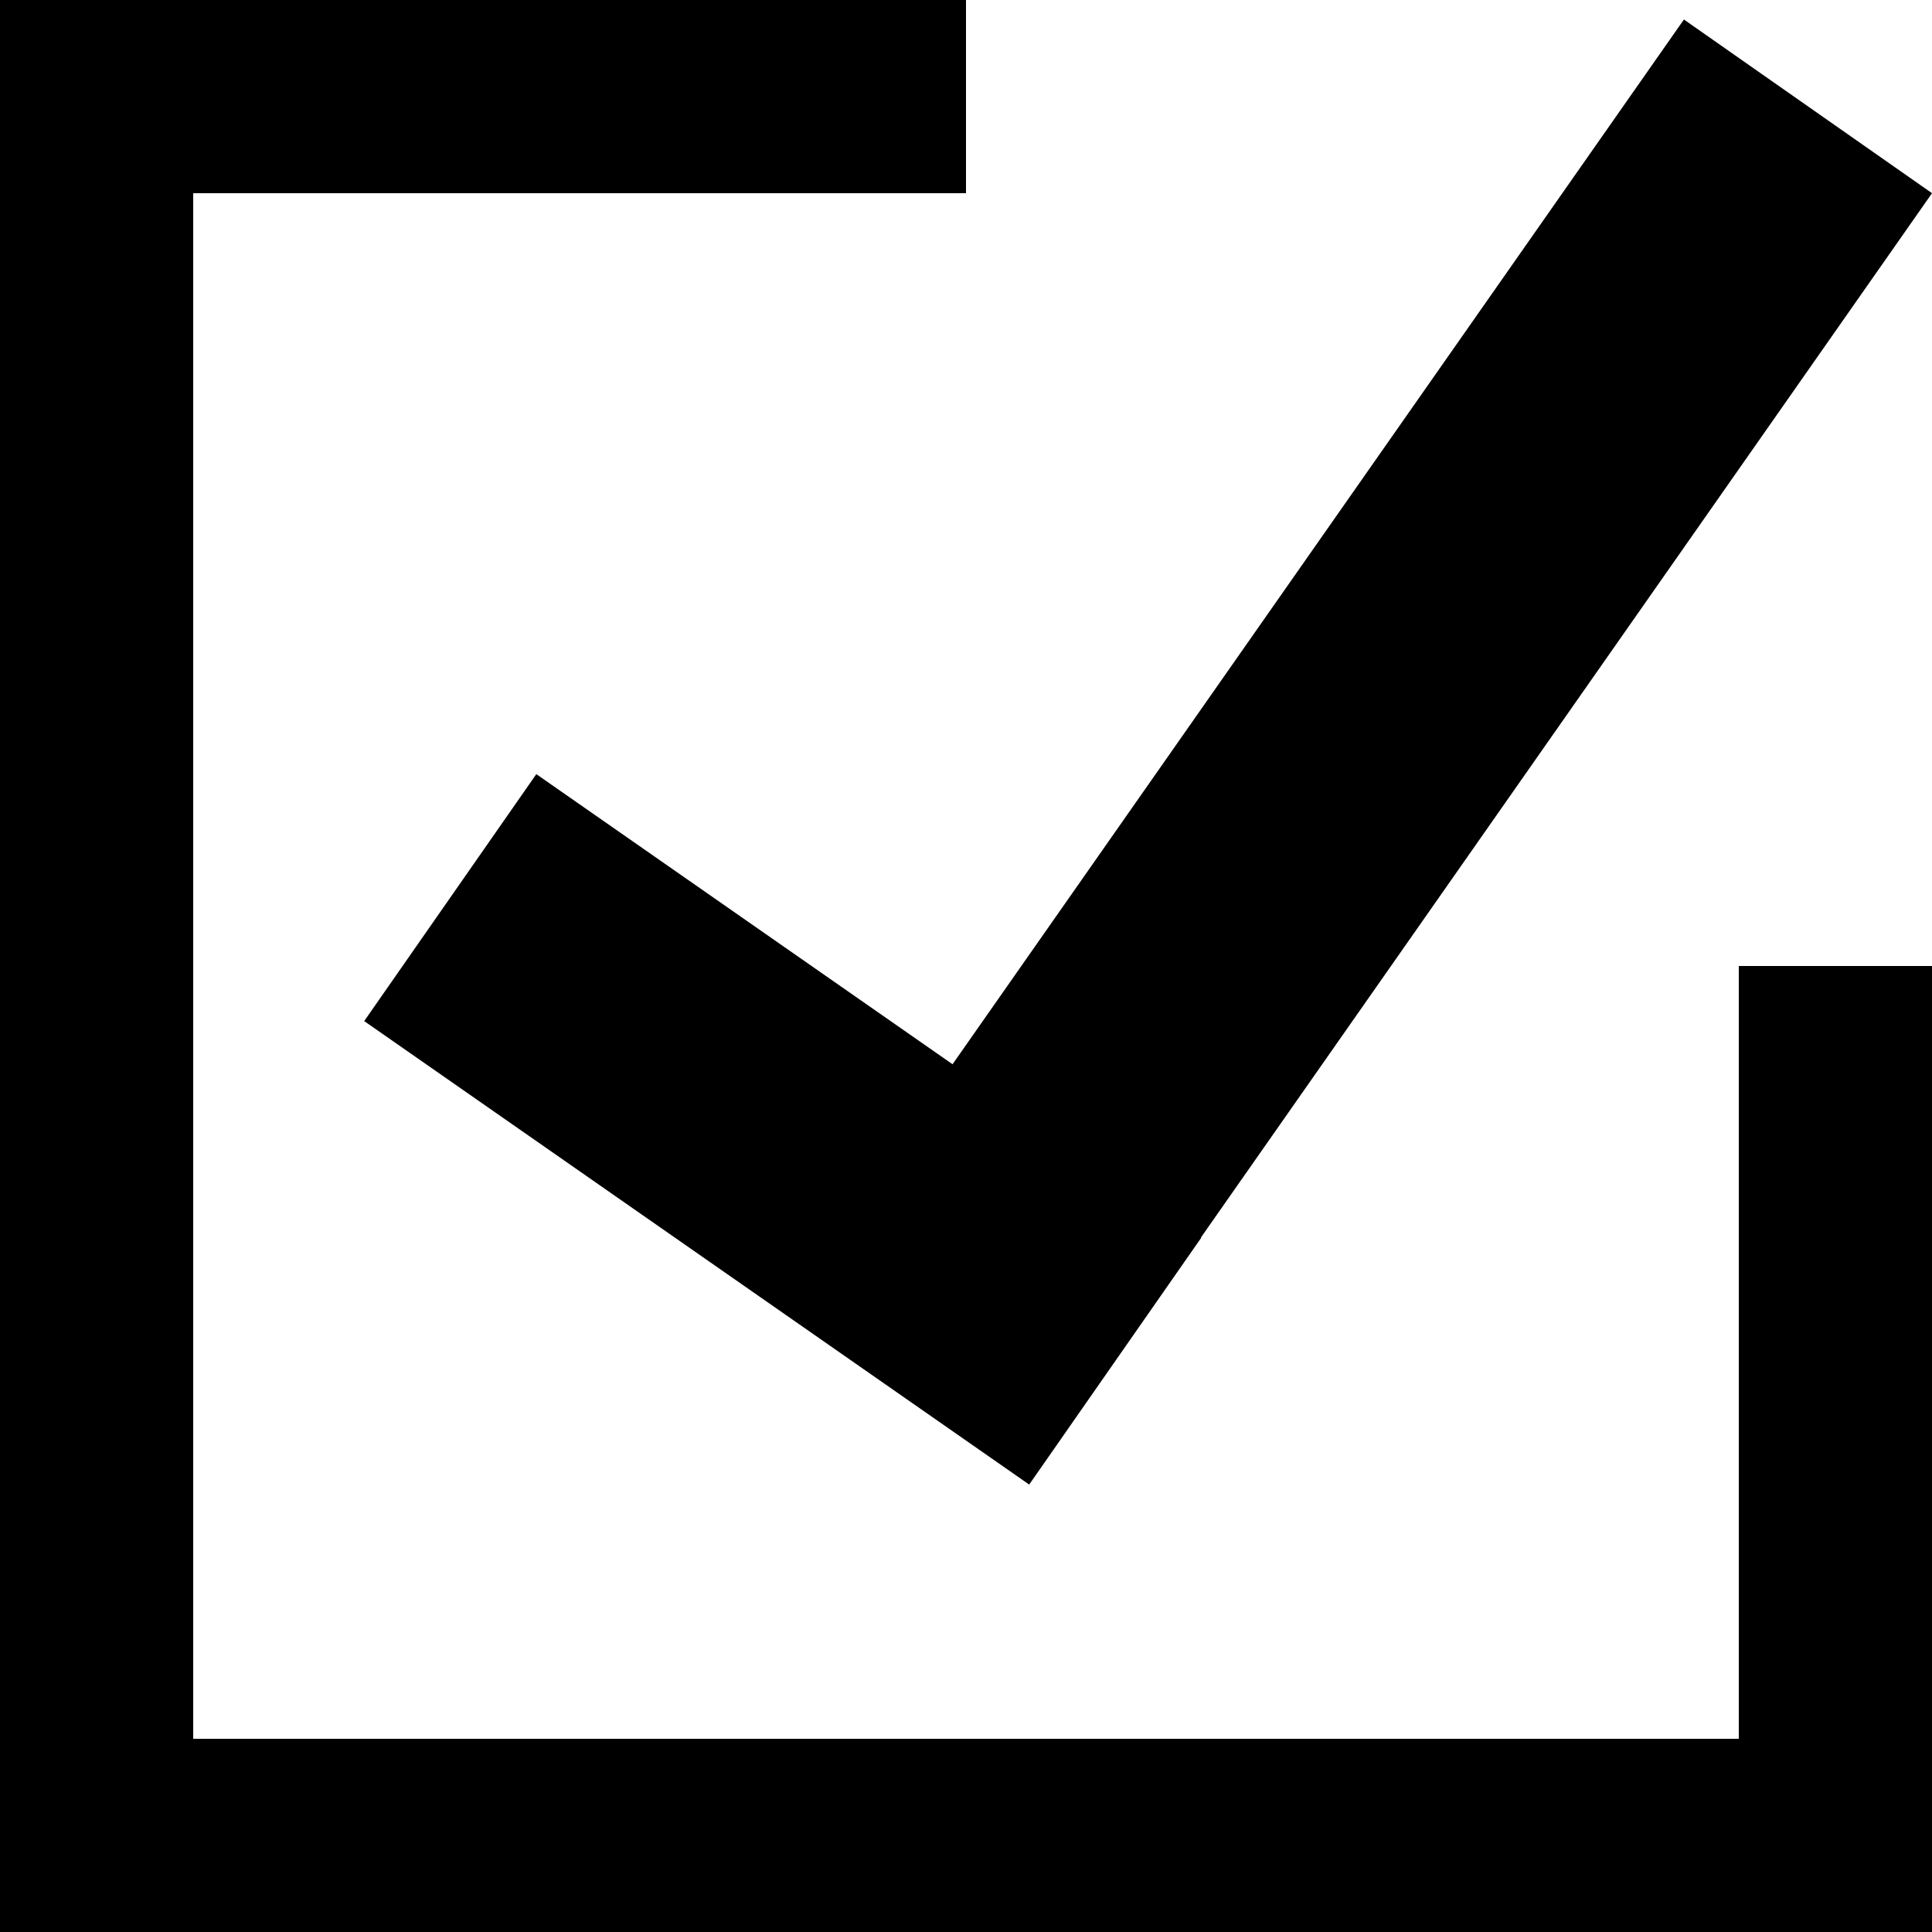 <svg width="20" height="20" viewBox="0 0 20 20" fill="none" xmlns="http://www.w3.org/2000/svg">
<line x1="1" y1="1.88521e-09" x2="1" y2="20" stroke="black" stroke-width="2"/>
<line x1="19" y1="10" x2="19" y2="20" stroke="black" stroke-width="2"/>
<line x1="20" y1="19" y2="19" stroke="black" stroke-width="2"/>
<line x1="10" y1="1" y2="1" stroke="black" stroke-width="2"/>
<line x1="9.382" y1="14.434" x2="18.716" y2="1.101" stroke="black" stroke-width="3.135"/>
<line x1="11.545" y1="14.09" x2="4.661" y2="9.292" stroke="black" stroke-width="3.116"/>
</svg>
